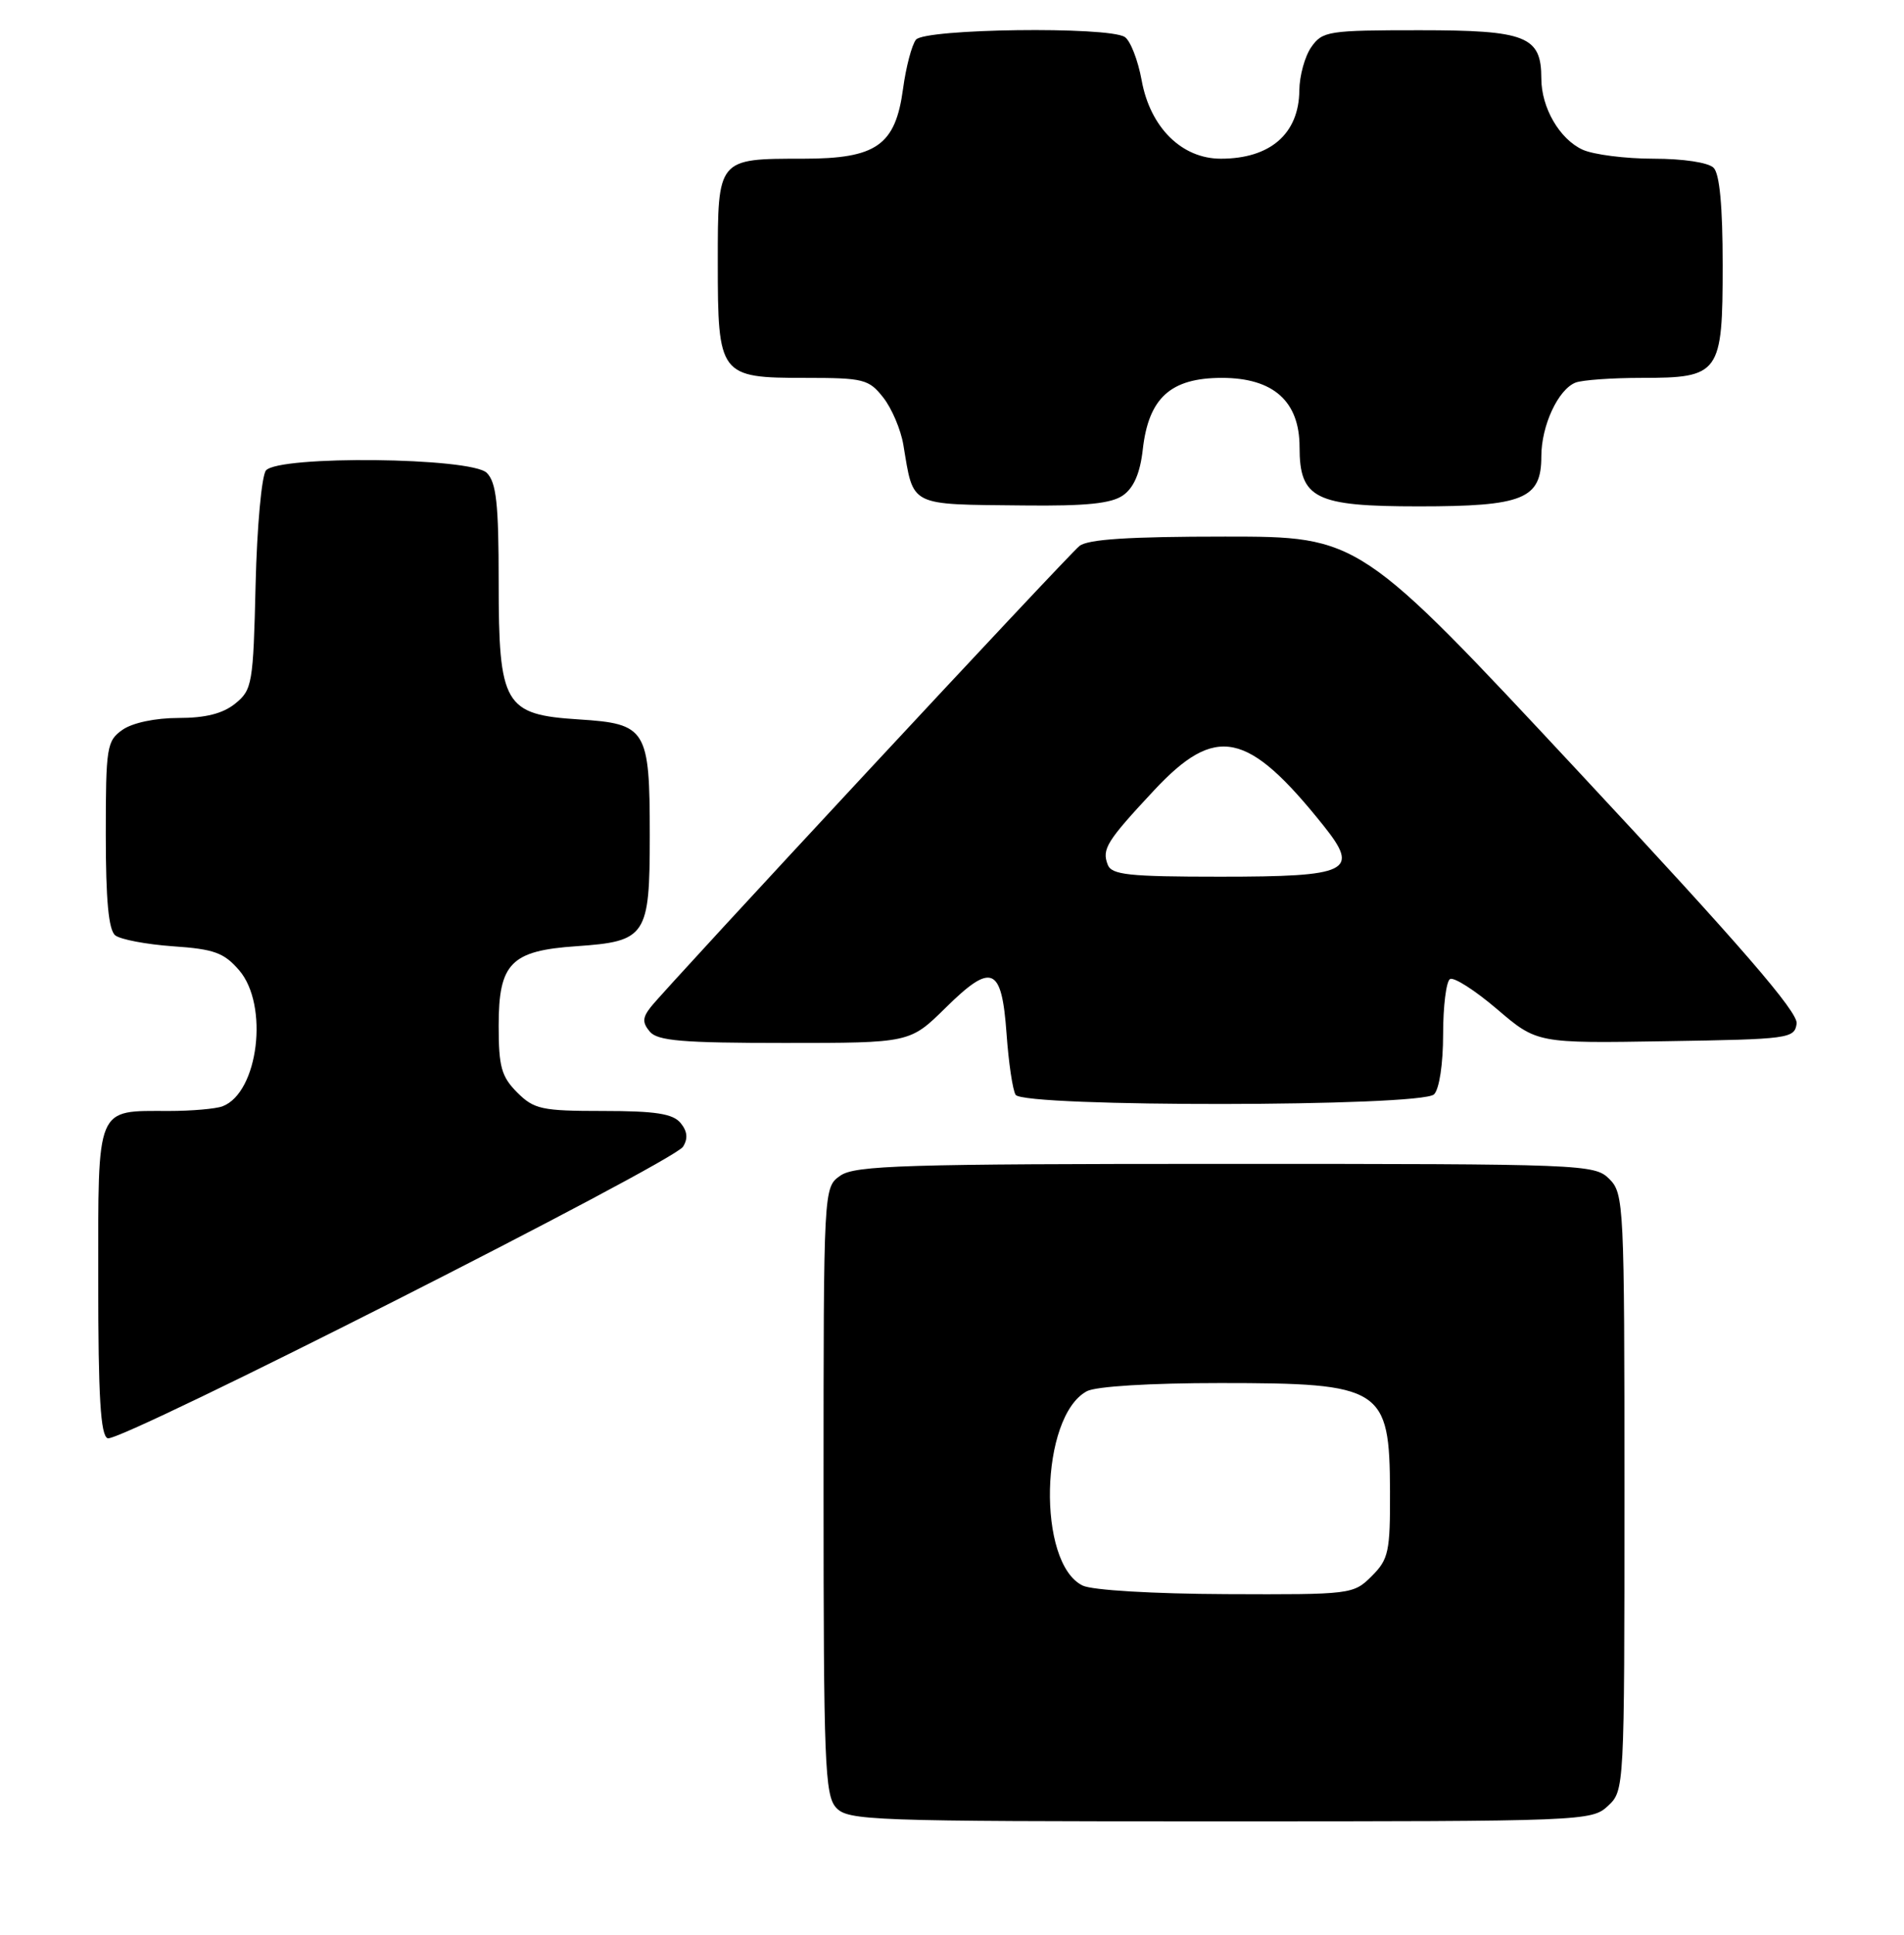<?xml version="1.0" encoding="UTF-8" standalone="no"?>
<!DOCTYPE svg PUBLIC "-//W3C//DTD SVG 1.1//EN" "http://www.w3.org/Graphics/SVG/1.1/DTD/svg11.dtd" >
<svg xmlns="http://www.w3.org/2000/svg" xmlns:xlink="http://www.w3.org/1999/xlink" version="1.1" viewBox="0 0 252 256">
 <g >
 <path fill="currentColor"
d=" M 212.81 238.96 C 214.99 236.93 215.00 236.77 215.00 197.46 C 215.00 159.33 214.93 157.93 213.00 156.00 C 211.05 154.05 209.67 154.00 162.22 154.00 C 119.69 154.00 113.16 154.20 111.22 155.56 C 109.00 157.11 109.00 157.11 109.00 197.23 C 109.00 233.15 109.17 237.53 110.65 239.17 C 112.22 240.90 115.11 241.00 161.47 241.00 C 209.55 241.00 210.67 240.96 212.81 238.96 Z  M 90.40 151.73 C 91.08 150.65 90.98 149.68 90.07 148.58 C 89.05 147.36 86.75 147.00 79.83 147.00 C 71.69 147.00 70.69 146.78 68.45 144.55 C 66.36 142.45 66.00 141.15 66.00 135.70 C 66.00 127.44 67.62 125.79 76.29 125.20 C 85.55 124.56 86.00 123.88 86.00 110.54 C 86.00 96.45 85.58 95.76 76.60 95.19 C 66.73 94.56 66.00 93.30 66.00 76.94 C 66.00 66.64 65.69 63.84 64.43 62.57 C 62.37 60.51 36.88 60.24 35.20 62.25 C 34.63 62.94 34.01 69.73 33.83 77.34 C 33.52 90.48 33.38 91.28 31.14 93.09 C 29.50 94.42 27.21 95.00 23.61 95.00 C 20.55 95.00 17.54 95.64 16.22 96.56 C 14.13 98.02 14.00 98.84 14.00 110.43 C 14.00 119.09 14.37 123.05 15.25 123.76 C 15.94 124.31 19.38 124.96 22.90 125.21 C 28.34 125.58 29.65 126.06 31.65 128.38 C 35.62 132.99 34.20 144.56 29.46 146.38 C 28.56 146.72 25.37 147.00 22.35 147.00 C 12.61 147.00 13.00 146.07 13.00 169.45 C 13.00 184.84 13.31 189.95 14.25 190.31 C 15.85 190.92 89.09 153.81 90.40 151.73 Z  M 189.80 144.80 C 190.50 144.10 191.00 140.77 191.00 136.86 C 191.00 133.15 191.41 129.86 191.91 129.55 C 192.41 129.24 195.21 131.03 198.13 133.52 C 203.43 138.05 203.43 138.05 220.47 137.77 C 236.80 137.51 237.51 137.42 237.79 135.44 C 238.01 133.93 230.37 125.10 209.00 102.19 C 179.92 71.00 179.92 71.00 162.15 71.00 C 149.42 71.00 143.95 71.35 142.86 72.25 C 141.16 73.64 88.30 130.48 86.13 133.25 C 85.03 134.65 85.00 135.30 86.00 136.50 C 87.02 137.72 90.31 138.00 103.84 138.00 C 120.43 138.00 120.43 138.00 125.14 133.36 C 131.28 127.31 132.58 127.86 133.22 136.78 C 133.49 140.60 134.03 144.24 134.42 144.86 C 135.44 146.52 188.14 146.46 189.80 144.80 Z  M 148.64 65.54 C 150.06 64.54 150.90 62.60 151.25 59.48 C 152.02 52.64 154.94 50.00 161.72 50.00 C 168.52 50.00 172.00 53.09 172.00 59.15 C 172.00 65.98 174.05 67.00 187.78 67.00 C 201.62 67.00 204.00 66.03 204.00 60.39 C 204.00 56.31 206.23 51.51 208.54 50.62 C 209.44 50.28 213.35 50.00 217.25 50.00 C 227.63 50.00 228.00 49.48 228.00 35.05 C 228.00 27.32 227.60 23.00 226.80 22.20 C 226.10 21.50 222.77 21.00 218.85 21.00 C 215.13 21.00 210.91 20.46 209.47 19.81 C 206.41 18.41 204.00 14.25 204.00 10.38 C 204.00 4.79 202.01 4.00 187.90 4.00 C 175.82 4.00 175.03 4.12 173.56 6.22 C 172.70 7.44 171.99 10.03 171.97 11.97 C 171.92 17.70 168.12 21.00 161.58 21.00 C 156.41 21.00 152.23 16.87 151.10 10.62 C 150.61 7.94 149.60 5.36 148.86 4.89 C 146.62 3.48 122.41 3.79 121.23 5.25 C 120.68 5.94 119.91 8.86 119.52 11.75 C 118.51 19.24 116.00 21.00 106.30 21.00 C 94.94 21.00 95.00 20.93 95.00 34.71 C 95.00 49.71 95.22 50.00 106.58 50.00 C 114.30 50.00 114.99 50.17 116.90 52.60 C 118.03 54.03 119.22 56.84 119.56 58.85 C 120.95 67.13 120.14 66.72 135.53 66.88 C 143.74 66.97 147.09 66.63 148.64 65.54 Z  M 143.30 209.80 C 137.22 206.87 137.64 187.41 143.85 184.08 C 145.05 183.44 152.22 183.00 161.50 183.00 C 182.94 183.00 183.92 183.62 183.97 197.30 C 184.00 205.32 183.79 206.31 181.55 208.55 C 179.13 210.96 178.84 211.00 162.30 210.93 C 152.64 210.89 144.57 210.41 143.30 209.80 Z  M 146.61 114.41 C 145.81 112.35 146.47 111.30 152.72 104.60 C 160.93 95.80 165.13 96.68 175.19 109.27 C 180.01 115.31 178.61 116.00 161.48 116.00 C 149.38 116.00 147.12 115.76 146.61 114.41 Z "/>
</g>
</svg>